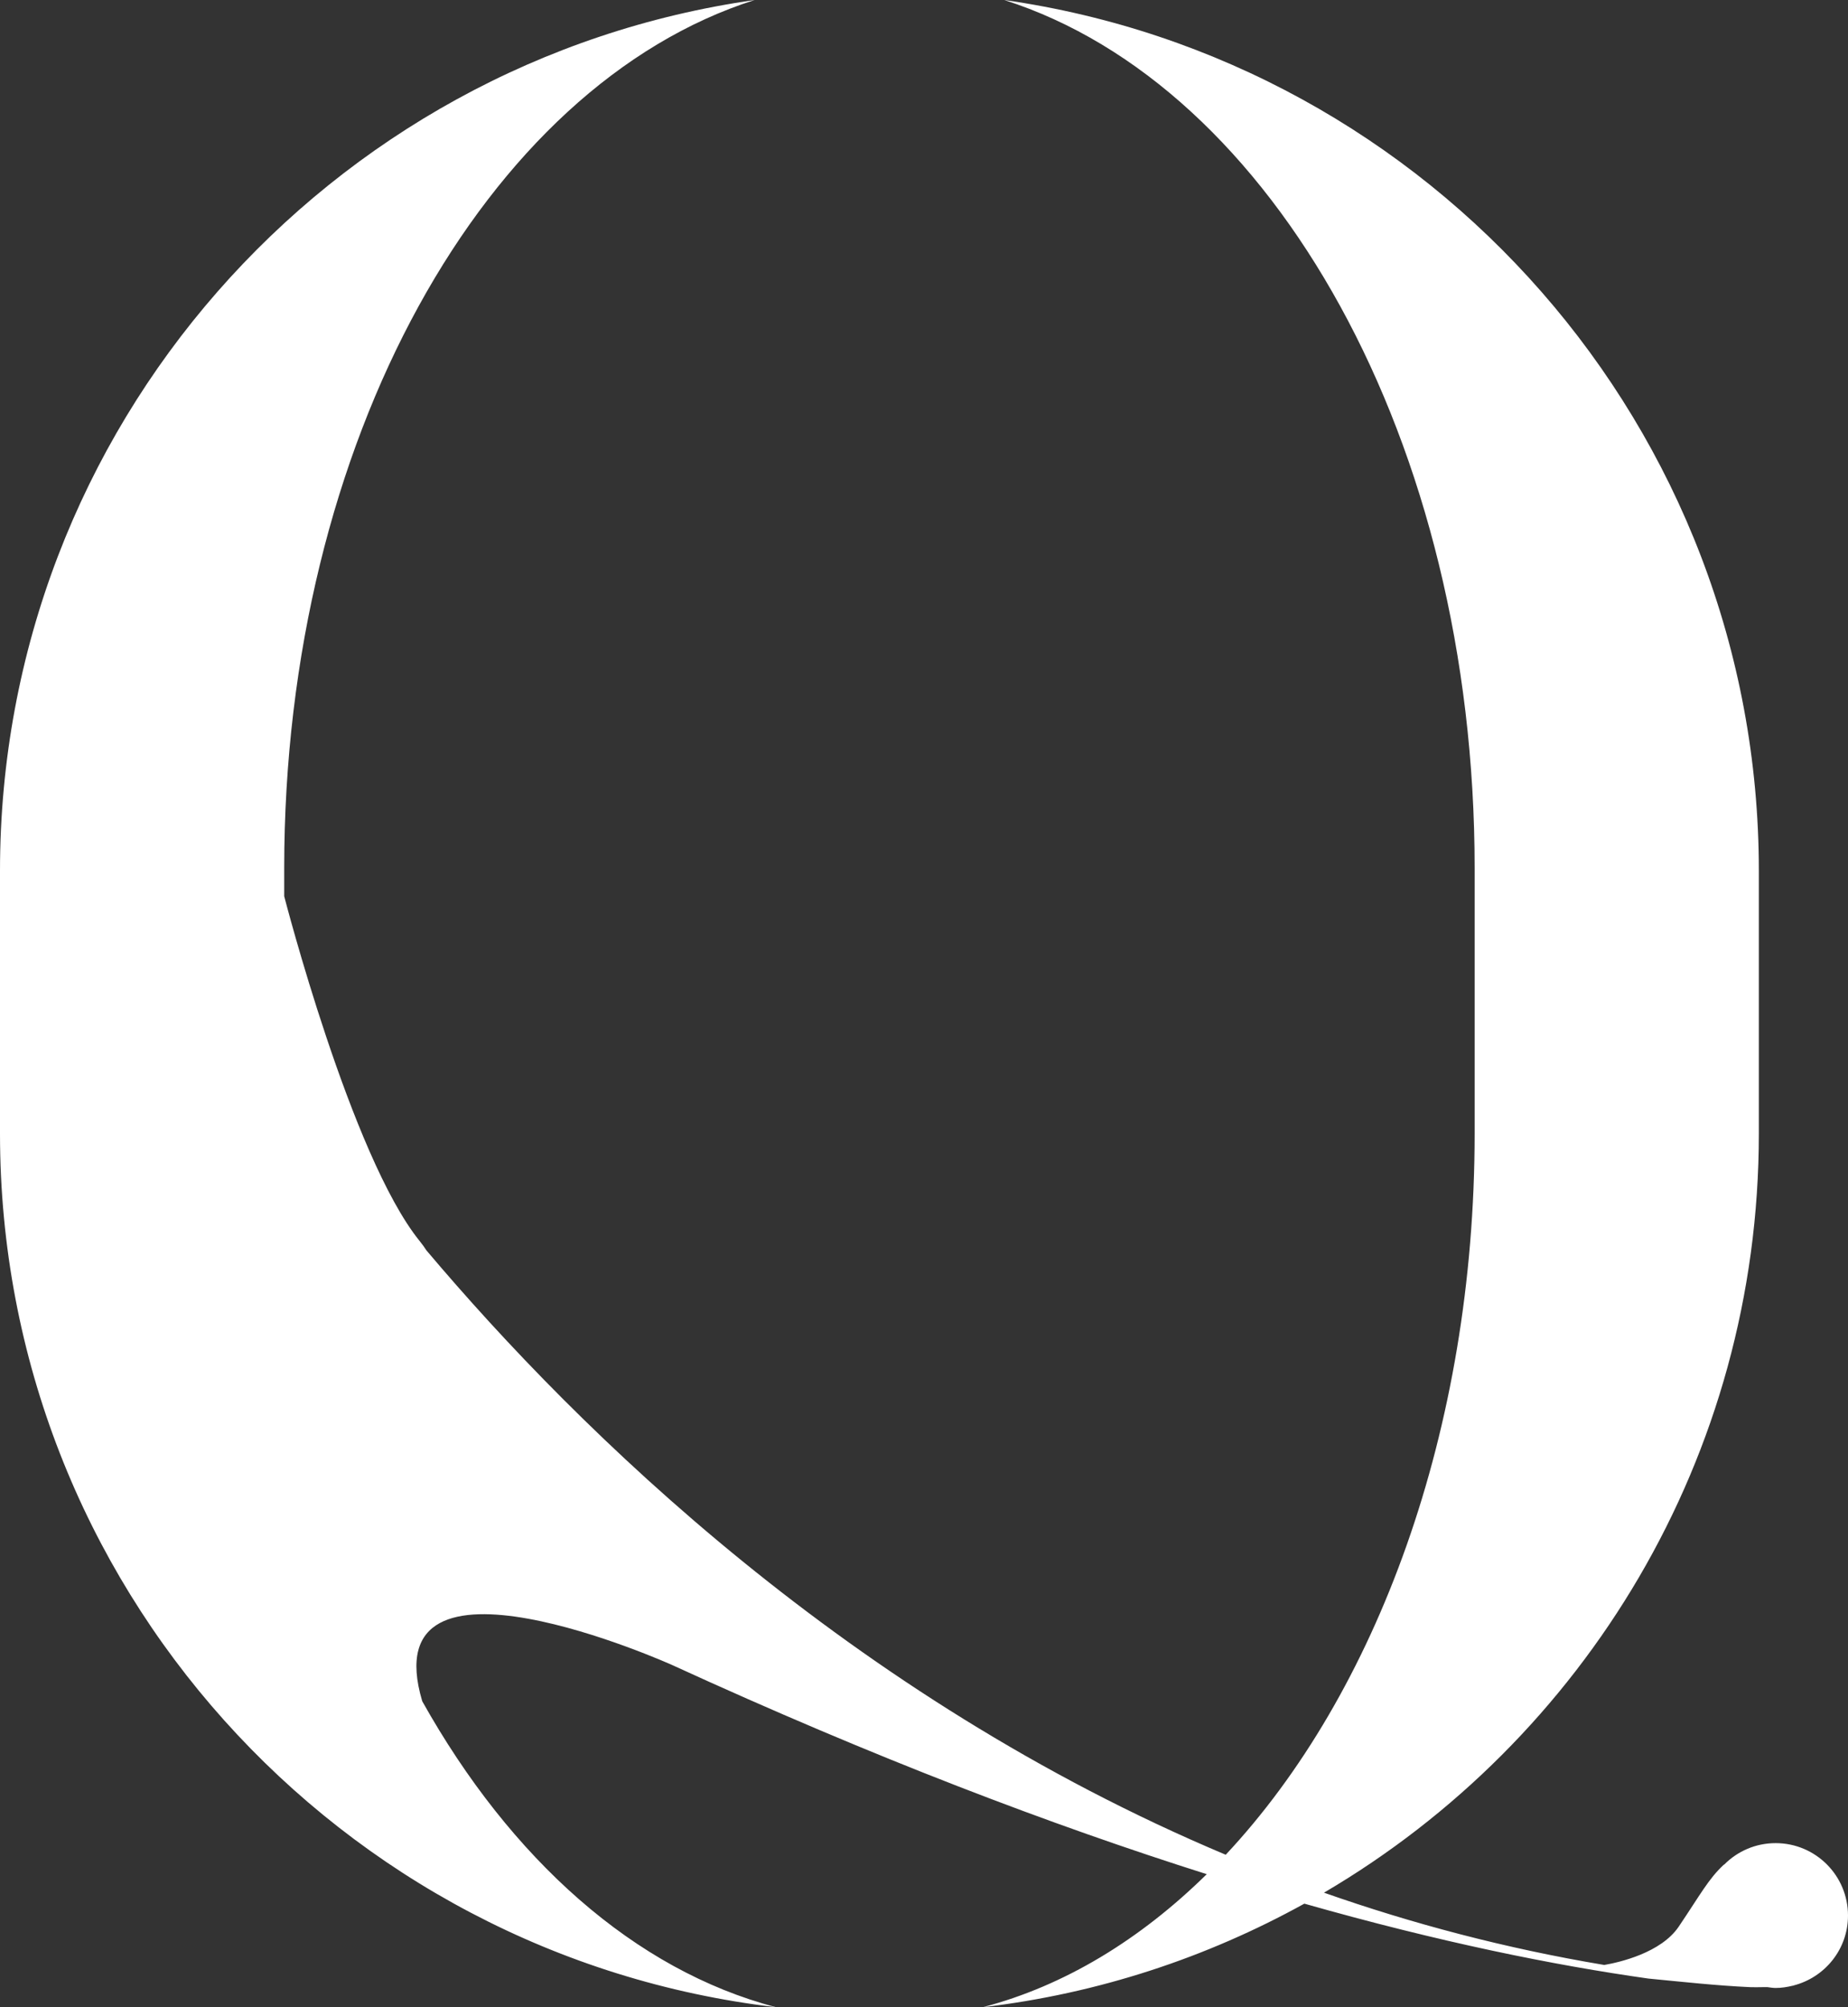 <svg version="1.1" id="图层_1" x="0px" y="0px" width="184.211px" height="200px" viewBox="0 0 184.211 200" enable-background="new 0 0 184.211 200" xml:space="preserve" xmlns="http://www.w3.org/2000/svg" xmlns:xlink="http://www.w3.org/1999/xlink" xmlns:xml="http://www.w3.org/XML/1998/namespace">
  <rect x="0" y="0" width="184.211" height="200" fill="#333333" stroke="none"/>
  <path fill="#FFFFFF" d="M184.211,190.867c0-3.985-3.23-7.216-7.215-7.216c-2.002,0-3.811,0.815-5.117,2.13
	c-0.018,0.014-0.039,0.009-0.055,0.024c-1.529,1.429-2.305,2.932-4.484,6.164c-1.773,2.624-5.926,3.563-7.426,3.822
	c-9.822-1.643-19.143-4.112-27.938-7.203c25.934-15.22,43.348-43.386,43.348-75.63V86.77c0-44.19-32.703-80.728-75.225-86.77
	c26.793,8.523,46.895,44,46.895,86.486v26.423c0,29.645-9.793,55.858-24.813,71.9c-37.42-15.733-64.383-42.11-79.676-60.222
	c-0.18-0.278-0.389-0.58-0.68-0.938c-6.814-8.419-13.494-34.342-13.494-34.342L28.33,89.31v-2.823C28.33,44,48.432,8.523,75.225,0
	C32.703,6.042,0,42.579,0,86.77v26.189C0,157.885,33.801,194.895,77.355,200c-14.094-3.684-26.469-14.781-35.266-30.488
	c-5.09-17.124,24.926-3.601,24.926-3.601c20.238,9.277,37.936,15.981,53.275,20.834c-6.633,6.522-14.189,11.13-22.322,13.255
	c11.518-1.35,22.342-4.95,32.051-10.318c13.5,3.838,24.9,6.139,34.297,7.465c3.371,0.324,6.738,0.699,10.139,0.855
	c0.402,0.019,0.799,0.003,1.197,0l0.006,0.006c0,0,0.016-0.005,0.018-0.006c0.172,0,0.346,0.005,0.518,0
	c0.266,0.037,0.527,0.081,0.803,0.081c0.59,0,1.154-0.091,1.705-0.226c0.041-0.003,0.08-0.003,0.121-0.008
	c-0.025-0.001-0.051-0.003-0.078-0.004C181.879,197.059,184.211,194.246,184.211,190.867z" class="color c1"/>
</svg>